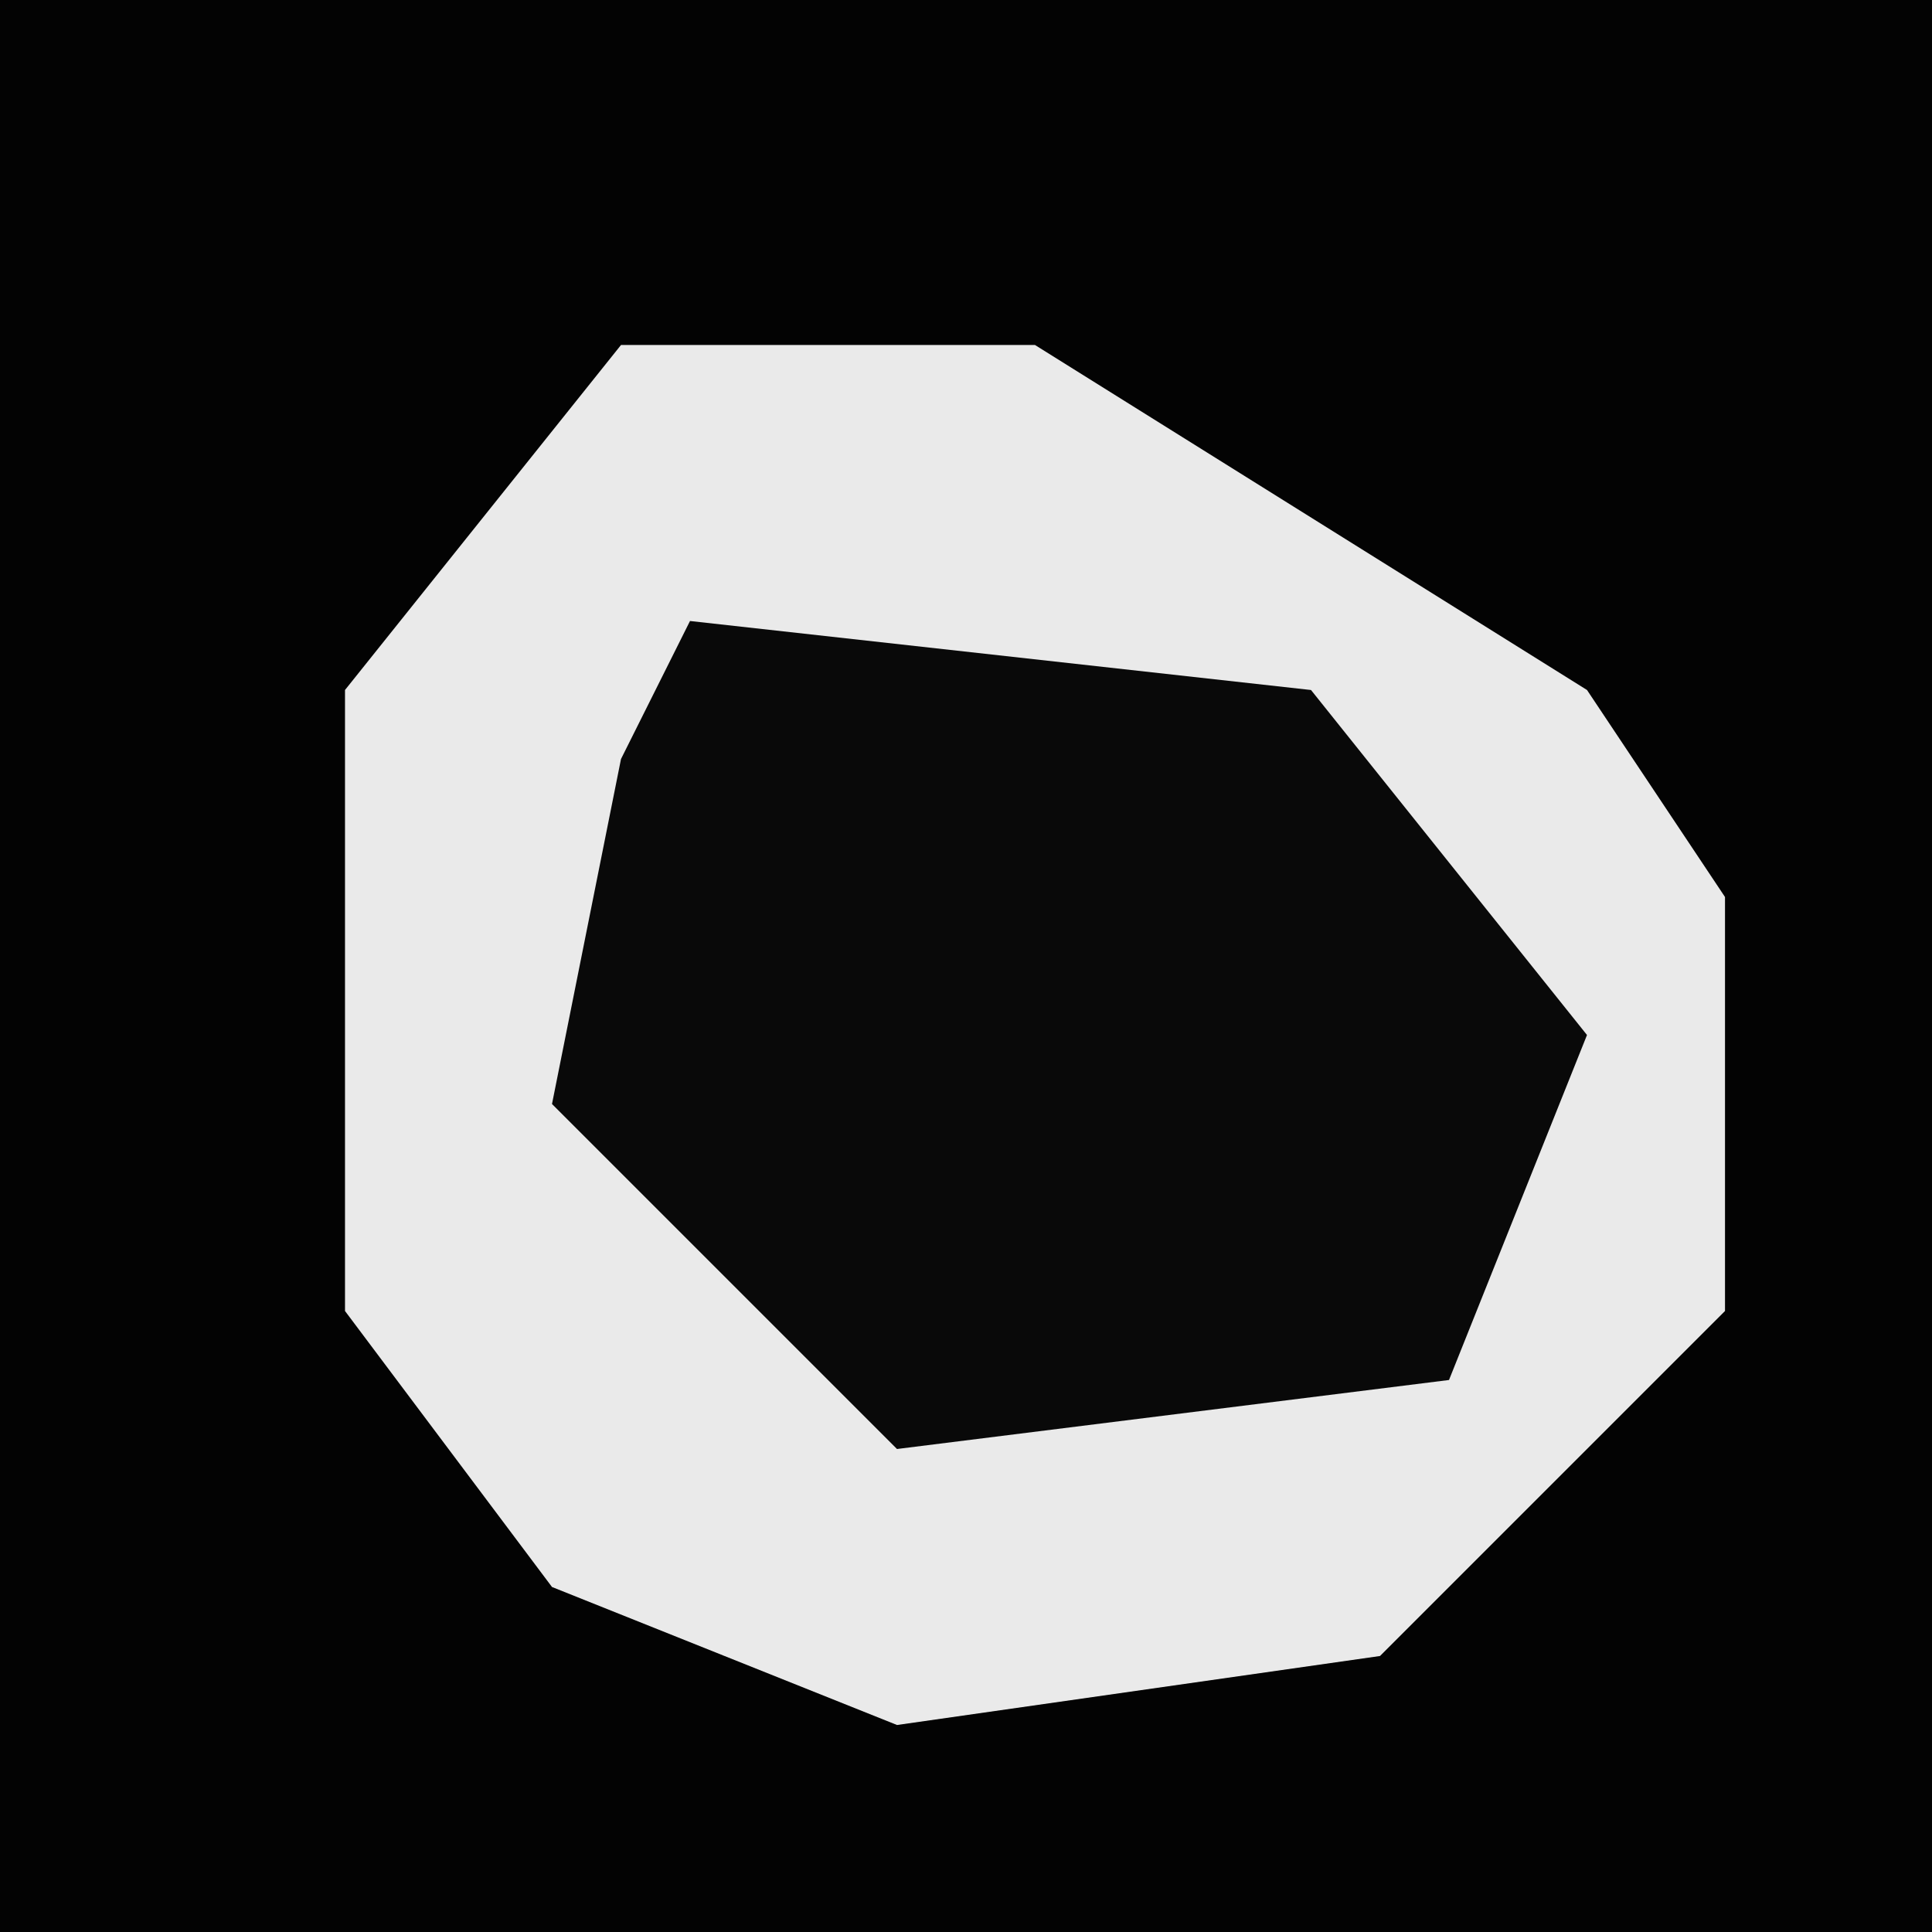 <?xml version="1.0" encoding="UTF-8"?>
<svg version="1.1" xmlns="http://www.w3.org/2000/svg" width="28" height="28">
<path d="M0,0 L28,0 L28,28 L0,28 Z " fill="#030303" transform="translate(0,0)"/>
<path d="M0,0 L6,0 L14,5 L16,8 L16,14 L11,19 L4,20 L-1,18 L-4,14 L-4,5 Z " fill="#EAEAEA" transform="translate(9,5)"/>
<path d="M0,0 L9,1 L13,6 L11,11 L3,12 L-2,7 L-1,2 Z " fill="#090909" transform="translate(10,9)"/>
</svg>

